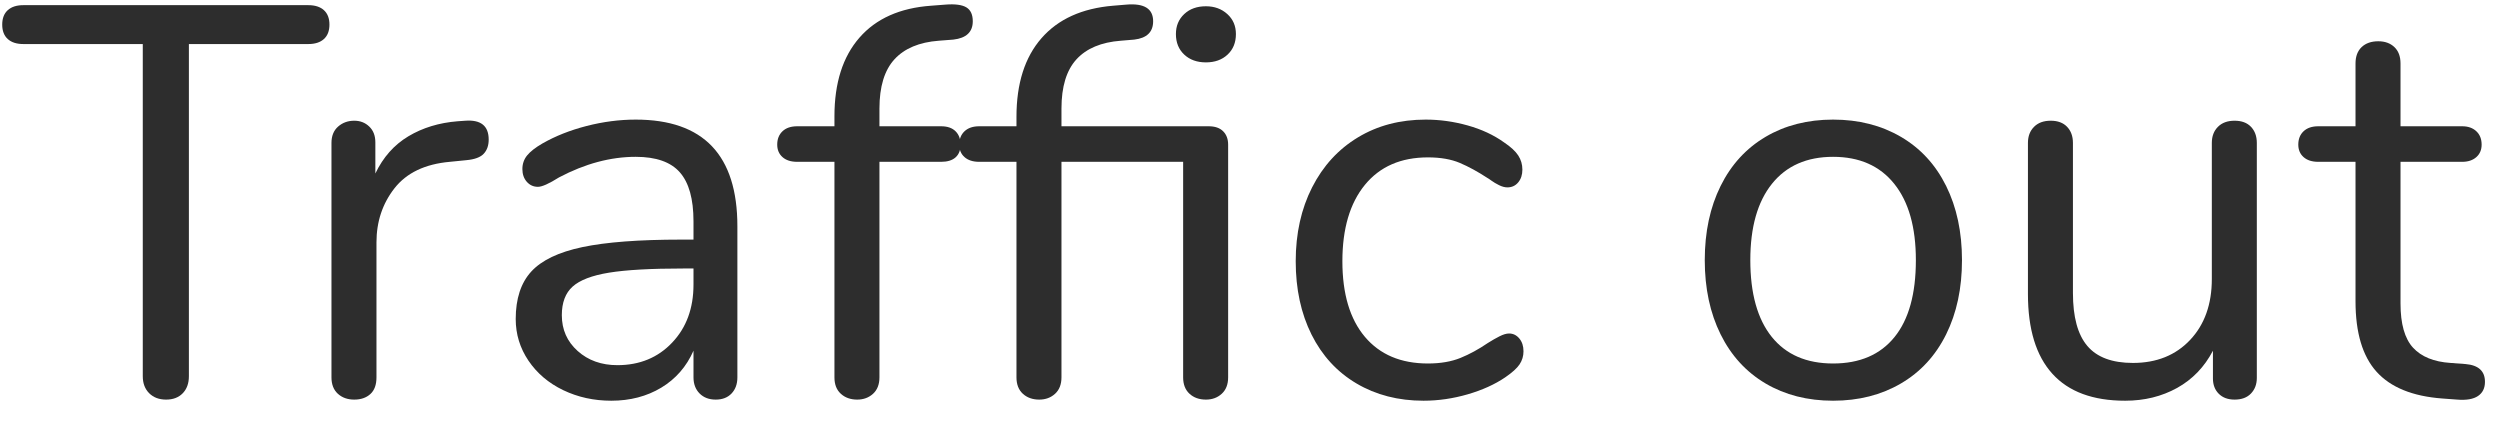 <?xml version="1.0" encoding="UTF-8" standalone="no"?><!DOCTYPE svg PUBLIC "-//W3C//DTD SVG 1.1//EN" "http://www.w3.org/Graphics/SVG/1.1/DTD/svg11.dtd"><svg width="63px" height="11px" version="1.1" xmlns="http://www.w3.org/2000/svg" xmlns:xlink="http://www.w3.org/1999/xlink" xml:space="preserve" xmlns:serif="http://www.serif.com/" style="fill-rule:evenodd;clip-rule:evenodd;stroke-linejoin:round;stroke-miterlimit:1.414;"><g transform="matrix(1,0,0,1,-489,-103)"><g transform="matrix(1,0,0,1,489,113)"><g id="Traffic-out"><path d="M3.759,-0.091C3.652,-0.198 3.598,-0.341 3.598,-0.518L3.598,-8.89L0.588,-8.89C0.42,-8.89 0.289,-8.932 0.196,-9.016C0.103,-9.1 0.056,-9.221 0.056,-9.38C0.056,-9.539 0.103,-9.66 0.196,-9.744C0.289,-9.828 0.42,-9.87 0.588,-9.87L7.77,-9.87C7.938,-9.87 8.069,-9.828 8.162,-9.744C8.255,-9.66 8.302,-9.539 8.302,-9.38C8.302,-9.221 8.255,-9.1 8.162,-9.016C8.069,-8.932 7.938,-8.89 7.77,-8.89L4.76,-8.89L4.76,-0.518C4.76,-0.341 4.709,-0.198 4.606,-0.091C4.503,0.016 4.363,0.07 4.186,0.07C4.009,0.07 3.866,0.016 3.759,-0.091Z" style="fill:rgb(45,45,45);fill-rule:nonzero;"/><path d="M12.315,-6.482C12.315,-6.333 12.273,-6.214 12.189,-6.125C12.105,-6.036 11.961,-5.983 11.755,-5.964L11.335,-5.922C10.71,-5.866 10.246,-5.644 9.942,-5.257C9.639,-4.87 9.487,-4.415 9.487,-3.892L9.487,-0.49C9.487,-0.303 9.436,-0.163 9.333,-0.07C9.231,0.023 9.095,0.07 8.927,0.07C8.759,0.07 8.622,0.021 8.514,-0.077C8.407,-0.175 8.353,-0.313 8.353,-0.49L8.353,-6.398C8.353,-6.575 8.409,-6.713 8.521,-6.811C8.633,-6.909 8.769,-6.958 8.927,-6.958C9.077,-6.958 9.203,-6.909 9.305,-6.811C9.408,-6.713 9.459,-6.58 9.459,-6.412L9.459,-5.628C9.655,-6.039 9.933,-6.351 10.292,-6.566C10.652,-6.781 11.065,-6.907 11.531,-6.944L11.727,-6.958C12.119,-6.986 12.315,-6.827 12.315,-6.482Z" style="fill:rgb(45,45,45);fill-rule:nonzero;"/><path d="M18.582,-4.298L18.582,-0.49C18.582,-0.322 18.533,-0.187 18.435,-0.084C18.337,0.019 18.204,0.07 18.036,0.07C17.868,0.07 17.733,0.019 17.63,-0.084C17.528,-0.187 17.476,-0.322 17.476,-0.49L17.476,-1.162C17.299,-0.761 17.028,-0.45 16.664,-0.231C16.3,-0.012 15.88,0.098 15.404,0.098C14.966,0.098 14.562,0.009 14.193,-0.168C13.825,-0.345 13.533,-0.593 13.318,-0.91C13.104,-1.227 12.996,-1.577 12.996,-1.96C12.996,-2.473 13.127,-2.872 13.388,-3.157C13.65,-3.442 14.079,-3.647 14.676,-3.773C15.274,-3.899 16.104,-3.962 17.168,-3.962L17.476,-3.962L17.476,-4.424C17.476,-4.984 17.362,-5.395 17.133,-5.656C16.905,-5.917 16.534,-6.048 16.02,-6.048C15.386,-6.048 14.742,-5.875 14.088,-5.53C13.836,-5.371 13.659,-5.292 13.556,-5.292C13.444,-5.292 13.351,-5.334 13.276,-5.418C13.202,-5.502 13.164,-5.609 13.164,-5.74C13.164,-5.871 13.204,-5.985 13.283,-6.083C13.363,-6.181 13.491,-6.281 13.668,-6.384C13.995,-6.571 14.366,-6.718 14.781,-6.825C15.197,-6.932 15.61,-6.986 16.02,-6.986C17.728,-6.986 18.582,-6.09 18.582,-4.298ZM16.937,-1.365C17.297,-1.743 17.476,-2.231 17.476,-2.828L17.476,-3.234L17.224,-3.234C16.403,-3.234 15.778,-3.199 15.348,-3.129C14.919,-3.059 14.613,-2.942 14.431,-2.779C14.249,-2.616 14.158,-2.375 14.158,-2.058C14.158,-1.694 14.291,-1.393 14.557,-1.155C14.823,-0.917 15.157,-0.798 15.558,-0.798C16.118,-0.798 16.578,-0.987 16.937,-1.365Z" style="fill:rgb(45,45,45);fill-rule:nonzero;"/><path d="M22.54,-8.505C22.288,-8.23 22.162,-7.817 22.162,-7.266L22.162,-6.818L23.716,-6.818C23.874,-6.818 23.996,-6.776 24.08,-6.692C24.164,-6.608 24.206,-6.496 24.206,-6.356C24.206,-6.216 24.164,-6.109 24.08,-6.034C23.996,-5.959 23.874,-5.922 23.716,-5.922L22.162,-5.922L22.162,-0.49C22.162,-0.313 22.108,-0.175 22.001,-0.077C21.893,0.021 21.76,0.07 21.602,0.07C21.434,0.07 21.296,0.021 21.189,-0.077C21.081,-0.175 21.028,-0.313 21.028,-0.49L21.028,-5.922L20.09,-5.922C19.931,-5.922 19.807,-5.962 19.719,-6.041C19.63,-6.12 19.586,-6.225 19.586,-6.356C19.586,-6.496 19.63,-6.608 19.719,-6.692C19.807,-6.776 19.931,-6.818 20.09,-6.818L21.028,-6.818L21.028,-7.07C21.028,-7.91 21.238,-8.57 21.658,-9.051C22.078,-9.532 22.68,-9.8 23.464,-9.856L23.828,-9.884C24.07,-9.903 24.245,-9.879 24.353,-9.814C24.46,-9.749 24.514,-9.632 24.514,-9.464C24.514,-9.193 24.35,-9.039 24.024,-9.002L23.66,-8.974C23.165,-8.937 22.792,-8.78 22.54,-8.505Z" style="fill:rgb(45,45,45);fill-rule:nonzero;"/><path d="M30.823,-6.692C30.907,-6.608 30.949,-6.496 30.949,-6.356L30.949,-0.49C30.949,-0.313 30.895,-0.175 30.788,-0.077C30.681,0.021 30.548,0.07 30.389,0.07C30.221,0.07 30.083,0.021 29.976,-0.077C29.869,-0.175 29.815,-0.313 29.815,-0.49L29.815,-5.922L26.749,-5.922L26.749,-0.49C26.749,-0.313 26.695,-0.175 26.588,-0.077C26.481,0.021 26.348,0.07 26.189,0.07C26.021,0.07 25.883,0.021 25.776,-0.077C25.669,-0.175 25.615,-0.313 25.615,-0.49L25.615,-5.922L24.677,-5.922C24.518,-5.922 24.395,-5.962 24.306,-6.041C24.217,-6.12 24.173,-6.225 24.173,-6.356C24.173,-6.496 24.217,-6.608 24.306,-6.692C24.395,-6.776 24.518,-6.818 24.677,-6.818L25.615,-6.818L25.615,-7.056C25.615,-7.896 25.825,-8.556 26.245,-9.037C26.665,-9.518 27.267,-9.791 28.051,-9.856L28.387,-9.884C28.835,-9.921 29.059,-9.781 29.059,-9.464C29.059,-9.193 28.9,-9.039 28.583,-9.002L28.247,-8.974C27.752,-8.937 27.379,-8.78 27.127,-8.505C26.875,-8.23 26.749,-7.817 26.749,-7.266L26.749,-6.818L30.459,-6.818C30.618,-6.818 30.739,-6.776 30.823,-6.692ZM30.928,-9.646C31.073,-9.515 31.145,-9.347 31.145,-9.142C31.145,-8.927 31.075,-8.755 30.935,-8.624C30.795,-8.493 30.613,-8.428 30.389,-8.428C30.165,-8.428 29.983,-8.493 29.843,-8.624C29.703,-8.755 29.633,-8.927 29.633,-9.142C29.633,-9.347 29.703,-9.515 29.843,-9.646C29.983,-9.777 30.165,-9.842 30.389,-9.842C30.604,-9.842 30.783,-9.777 30.928,-9.646Z" style="fill:rgb(45,45,45);fill-rule:nonzero;"/><path d="M34.185,-0.336C33.695,-0.625 33.317,-1.036 33.051,-1.568C32.785,-2.1 32.652,-2.716 32.652,-3.416C32.652,-4.116 32.79,-4.737 33.065,-5.278C33.34,-5.819 33.725,-6.239 34.22,-6.538C34.715,-6.837 35.284,-6.986 35.928,-6.986C36.283,-6.986 36.635,-6.937 36.985,-6.839C37.335,-6.741 37.641,-6.599 37.902,-6.412C38.07,-6.3 38.189,-6.19 38.259,-6.083C38.329,-5.976 38.364,-5.857 38.364,-5.726C38.364,-5.595 38.329,-5.488 38.259,-5.404C38.189,-5.32 38.098,-5.278 37.986,-5.278C37.921,-5.278 37.851,-5.297 37.776,-5.334C37.701,-5.371 37.638,-5.409 37.587,-5.446C37.536,-5.483 37.501,-5.507 37.482,-5.516C37.239,-5.675 37.008,-5.801 36.789,-5.894C36.57,-5.987 36.301,-6.034 35.984,-6.034C35.303,-6.034 34.773,-5.803 34.395,-5.341C34.017,-4.879 33.828,-4.237 33.828,-3.416C33.828,-2.595 34.017,-1.96 34.395,-1.512C34.773,-1.064 35.303,-0.84 35.984,-0.84C36.301,-0.84 36.574,-0.887 36.803,-0.98C37.032,-1.073 37.263,-1.199 37.496,-1.358C37.599,-1.423 37.697,-1.479 37.79,-1.526C37.883,-1.573 37.963,-1.596 38.028,-1.596C38.131,-1.596 38.217,-1.554 38.287,-1.47C38.357,-1.386 38.392,-1.279 38.392,-1.148C38.392,-1.027 38.359,-0.917 38.294,-0.819C38.229,-0.721 38.107,-0.611 37.93,-0.49C37.669,-0.313 37.354,-0.17 36.985,-0.063C36.616,0.044 36.245,0.098 35.872,0.098C35.237,0.098 34.675,-0.047 34.185,-0.336Z" style="fill:rgb(45,45,45);fill-rule:nonzero;"/><path d="M44.493,-0.336C44.003,-0.625 43.625,-1.038 43.359,-1.575C43.093,-2.112 42.96,-2.735 42.96,-3.444C42.96,-4.153 43.093,-4.776 43.359,-5.313C43.625,-5.85 44.003,-6.263 44.493,-6.552C44.983,-6.841 45.55,-6.986 46.194,-6.986C46.838,-6.986 47.408,-6.841 47.902,-6.552C48.397,-6.263 48.777,-5.85 49.043,-5.313C49.309,-4.776 49.442,-4.153 49.442,-3.444C49.442,-2.735 49.309,-2.112 49.043,-1.575C48.777,-1.038 48.397,-0.625 47.902,-0.336C47.408,-0.047 46.838,0.098 46.194,0.098C45.55,0.098 44.983,-0.047 44.493,-0.336ZM47.741,-1.505C48.101,-1.948 48.28,-2.595 48.28,-3.444C48.28,-4.275 48.098,-4.916 47.734,-5.369C47.37,-5.822 46.857,-6.048 46.194,-6.048C45.532,-6.048 45.018,-5.822 44.654,-5.369C44.29,-4.916 44.108,-4.275 44.108,-3.444C44.108,-2.604 44.288,-1.96 44.647,-1.512C45.007,-1.064 45.522,-0.84 46.194,-0.84C46.866,-0.84 47.382,-1.062 47.741,-1.505Z" style="fill:rgb(45,45,45);fill-rule:nonzero;"/><path d="M56.725,-6.804C56.823,-6.701 56.872,-6.566 56.872,-6.398L56.872,-0.476C56.872,-0.317 56.823,-0.187 56.725,-0.084C56.627,0.019 56.489,0.07 56.312,0.07C56.144,0.07 56.011,0.021 55.913,-0.077C55.815,-0.175 55.766,-0.303 55.766,-0.462L55.766,-1.162C55.551,-0.751 55.25,-0.439 54.863,-0.224C54.475,-0.009 54.039,0.098 53.554,0.098C52.742,0.098 52.13,-0.128 51.72,-0.581C51.309,-1.034 51.104,-1.703 51.104,-2.59L51.104,-6.398C51.104,-6.566 51.155,-6.701 51.258,-6.804C51.36,-6.907 51.5,-6.958 51.678,-6.958C51.855,-6.958 51.993,-6.907 52.091,-6.804C52.189,-6.701 52.238,-6.566 52.238,-6.398L52.238,-2.618C52.238,-2.011 52.359,-1.566 52.602,-1.281C52.844,-0.996 53.227,-0.854 53.75,-0.854C54.347,-0.854 54.828,-1.048 55.192,-1.435C55.556,-1.822 55.738,-2.333 55.738,-2.968L55.738,-6.398C55.738,-6.566 55.789,-6.701 55.892,-6.804C55.994,-6.907 56.134,-6.958 56.312,-6.958C56.489,-6.958 56.627,-6.907 56.725,-6.804Z" style="fill:rgb(45,45,45);fill-rule:nonzero;"/><path d="M62.621,-0.378C62.621,-0.219 62.563,-0.1 62.446,-0.021C62.329,0.058 62.154,0.089 61.921,0.07L61.543,0.042C60.796,-0.014 60.246,-0.238 59.891,-0.63C59.536,-1.022 59.359,-1.615 59.359,-2.408L59.359,-5.922L58.421,-5.922C58.262,-5.922 58.139,-5.962 58.05,-6.041C57.961,-6.12 57.917,-6.225 57.917,-6.356C57.917,-6.496 57.961,-6.608 58.05,-6.692C58.139,-6.776 58.262,-6.818 58.421,-6.818L59.359,-6.818L59.359,-8.4C59.359,-8.577 59.41,-8.715 59.513,-8.813C59.616,-8.911 59.756,-8.96 59.933,-8.96C60.101,-8.96 60.236,-8.911 60.339,-8.813C60.442,-8.715 60.493,-8.577 60.493,-8.4L60.493,-6.818L62.047,-6.818C62.196,-6.818 62.315,-6.776 62.404,-6.692C62.493,-6.608 62.537,-6.496 62.537,-6.356C62.537,-6.225 62.493,-6.12 62.404,-6.041C62.315,-5.962 62.196,-5.922 62.047,-5.922L60.493,-5.922L60.493,-2.352C60.493,-1.839 60.598,-1.468 60.808,-1.239C61.018,-1.01 61.333,-0.882 61.753,-0.854L62.131,-0.826C62.458,-0.798 62.621,-0.649 62.621,-0.378Z" style="fill:rgb(45,45,45);fill-rule:nonzero;"/></g></g></g></svg>